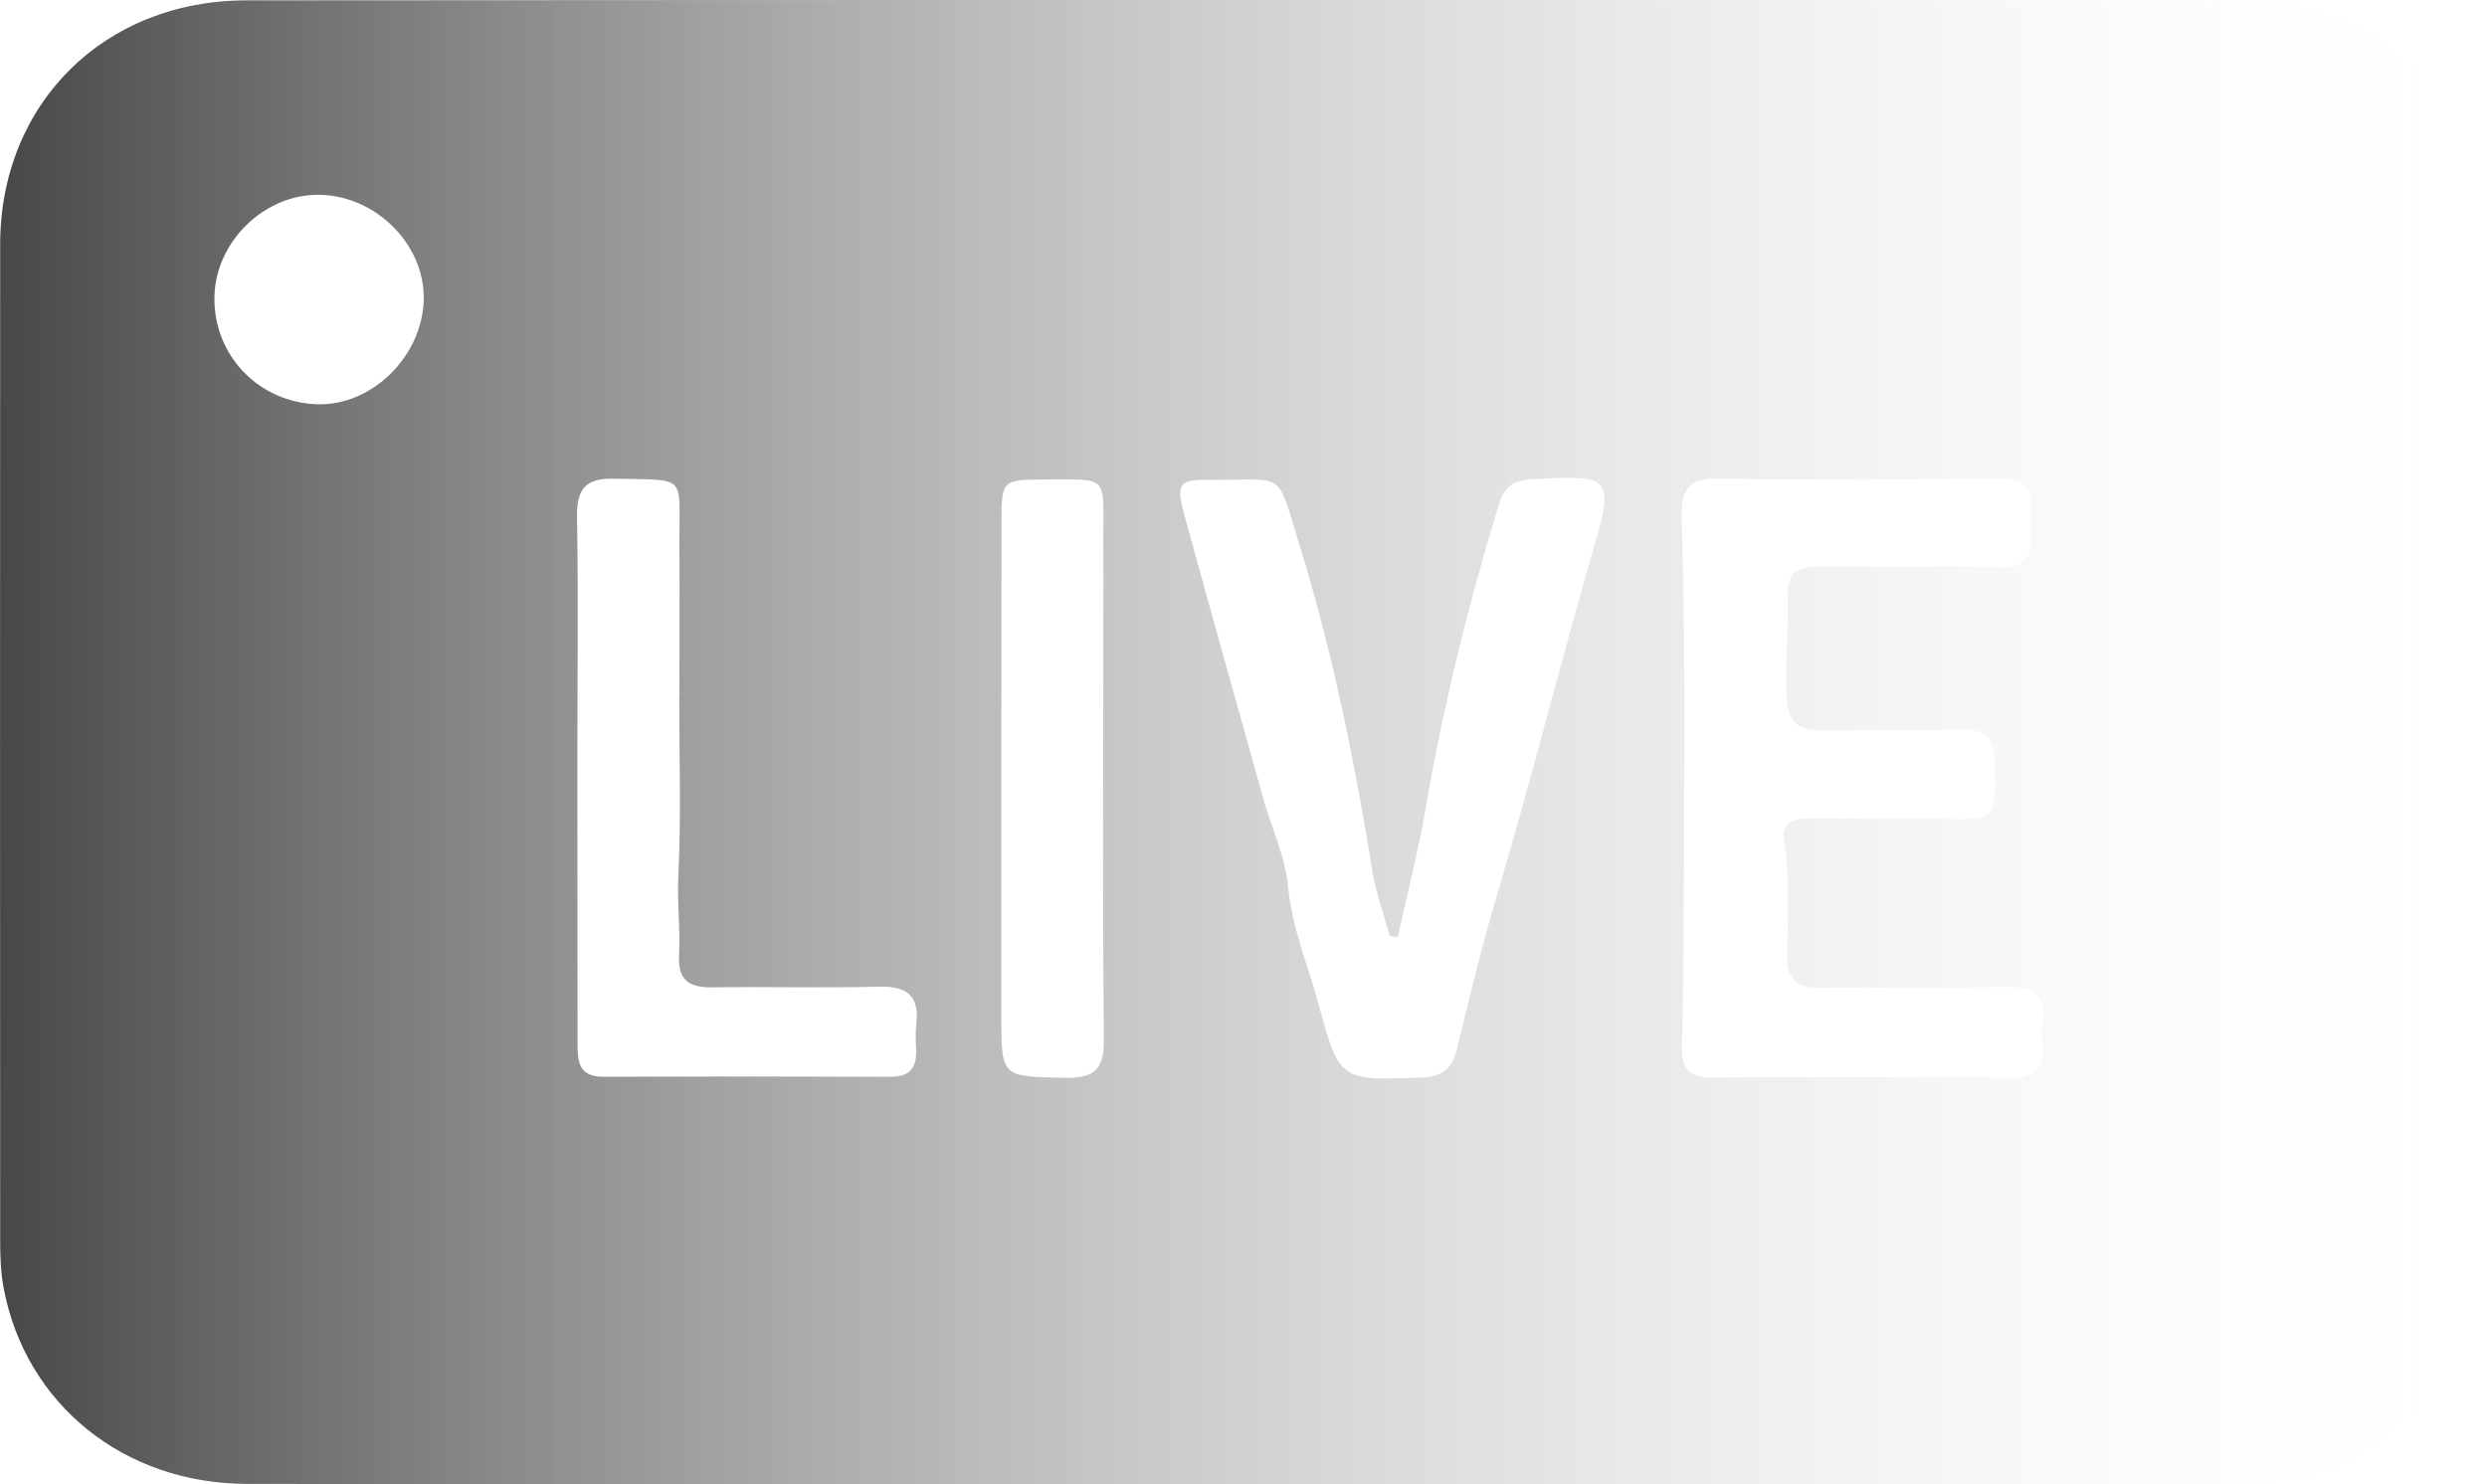 <svg 
          width="14.602" 
          height="8.716" fill="none" 
          xmlns="http://www.w3.org/2000/svg">
          <defs>
            <linearGradient id="e75169">
        <stop offset="0%" style="stop-color:rgb(70,70,70);stop-opacity:1" />
        <stop offset="100%" style="stop-color:rgb(255,255,255);stop-opacity:0" />
        </linearGradient>
          </defs>
          <path d="M 7.304 8.715 C 5.353 8.715 3.402 8.717 1.452 8.714 C 0.726 8.713 0.149 8.245 0.021 7.562 C 0.004 7.471 0.001 7.376 0.001 7.283 C -0 5.334 -0 3.385 0.001 1.436 C 0.001 0.61 0.61 0.002 1.448 0.002 C 5.343 -0.001 9.239 -0.001 13.134 0.002 C 13.99 0.002 14.594 0.599 14.597 1.459 C 14.603 3.407 14.603 5.356 14.596 7.305 C 14.593 8.106 13.967 8.713 13.156 8.714 C 11.205 8.717 9.255 8.715 7.304 8.715 Z M 10.935 6.326 C 11.219 6.326 11.504 6.321 11.787 6.329 C 11.94 6.333 12.011 6.282 11.992 6.127 C 11.987 6.086 11.987 6.044 11.992 6.004 C 12.014 5.839 11.936 5.792 11.777 5.796 C 11.416 5.804 11.055 5.796 10.693 5.801 C 10.551 5.803 10.491 5.755 10.493 5.607 C 10.495 5.386 10.513 5.163 10.474 4.942 C 10.453 4.828 10.53 4.805 10.627 4.806 C 10.875 4.808 11.124 4.803 11.372 4.808 C 11.726 4.815 11.721 4.818 11.71 4.463 C 11.706 4.325 11.652 4.281 11.516 4.285 C 11.25 4.294 10.983 4.283 10.717 4.289 C 10.566 4.293 10.497 4.254 10.489 4.084 C 10.48 3.891 10.502 3.699 10.495 3.507 C 10.49 3.367 10.55 3.324 10.685 3.326 C 11.034 3.331 11.384 3.322 11.733 3.33 C 11.883 3.333 11.939 3.277 11.923 3.135 C 11.919 3.095 11.919 3.053 11.923 3.013 C 11.941 2.859 11.872 2.808 11.718 2.81 C 11.179 2.817 10.64 2.82 10.101 2.81 C 9.916 2.806 9.869 2.871 9.874 3.044 C 9.887 3.54 9.893 4.038 9.889 4.533 C 9.885 5.071 9.889 5.609 9.875 6.146 C 9.872 6.287 9.93 6.33 10.064 6.328 C 10.354 6.322 10.645 6.326 10.935 6.326 L 10.935 6.326 Z M 8.207 5.501 C 8.192 5.5 8.176 5.499 8.16 5.497 C 8.125 5.369 8.078 5.243 8.057 5.112 C 7.953 4.465 7.823 3.825 7.629 3.197 C 7.492 2.754 7.554 2.822 7.12 2.817 C 6.918 2.814 6.902 2.835 6.956 3.032 C 7.107 3.585 7.263 4.136 7.417 4.689 C 7.466 4.864 7.546 5.025 7.564 5.216 C 7.586 5.445 7.679 5.668 7.741 5.894 C 7.865 6.347 7.865 6.345 8.342 6.328 C 8.462 6.324 8.525 6.282 8.553 6.164 C 8.625 5.869 8.696 5.572 8.782 5.282 C 8.982 4.609 9.153 3.928 9.347 3.254 C 9.48 2.793 9.472 2.788 8.985 2.815 C 8.878 2.821 8.83 2.865 8.8 2.964 C 8.62 3.552 8.473 4.148 8.369 4.754 C 8.326 5.005 8.262 5.253 8.207 5.502 L 8.207 5.501 Z M 3.988 4.085 L 3.989 4.085 C 3.989 3.787 3.991 3.489 3.989 3.191 C 3.987 2.781 4.042 2.821 3.609 2.811 C 3.434 2.806 3.386 2.874 3.388 3.037 C 3.396 3.51 3.39 3.984 3.39 4.458 C 3.39 5.012 3.391 5.568 3.391 6.123 C 3.391 6.229 3.394 6.324 3.544 6.323 C 4.106 6.321 4.669 6.321 5.232 6.323 C 5.338 6.323 5.382 6.273 5.379 6.171 C 5.377 6.119 5.374 6.066 5.38 6.014 C 5.4 5.843 5.322 5.789 5.154 5.794 C 4.829 5.803 4.503 5.793 4.177 5.798 C 4.043 5.799 3.98 5.752 3.987 5.613 C 3.995 5.455 3.975 5.298 3.983 5.138 C 4 4.787 3.988 4.436 3.988 4.085 L 3.988 4.085 Z M 6.478 3.814 C 6.478 3.767 6.478 3.72 6.478 3.673 C 6.478 3.503 6.479 3.334 6.478 3.164 C 6.476 2.788 6.52 2.815 6.124 2.816 C 5.885 2.817 5.88 2.82 5.88 3.066 C 5.879 4.031 5.879 4.995 5.879 5.959 C 5.879 6.329 5.879 6.322 6.256 6.329 C 6.426 6.332 6.483 6.277 6.481 6.108 C 6.474 5.343 6.478 4.578 6.478 3.814 L 6.478 3.814 Z M 1.259 1.744 C 1.253 2.088 1.521 2.365 1.866 2.374 C 2.188 2.382 2.483 2.088 2.488 1.754 C 2.492 1.434 2.206 1.149 1.876 1.144 C 1.553 1.138 1.264 1.42 1.259 1.744 Z" fill="url(#e75169)"/>
        </svg>